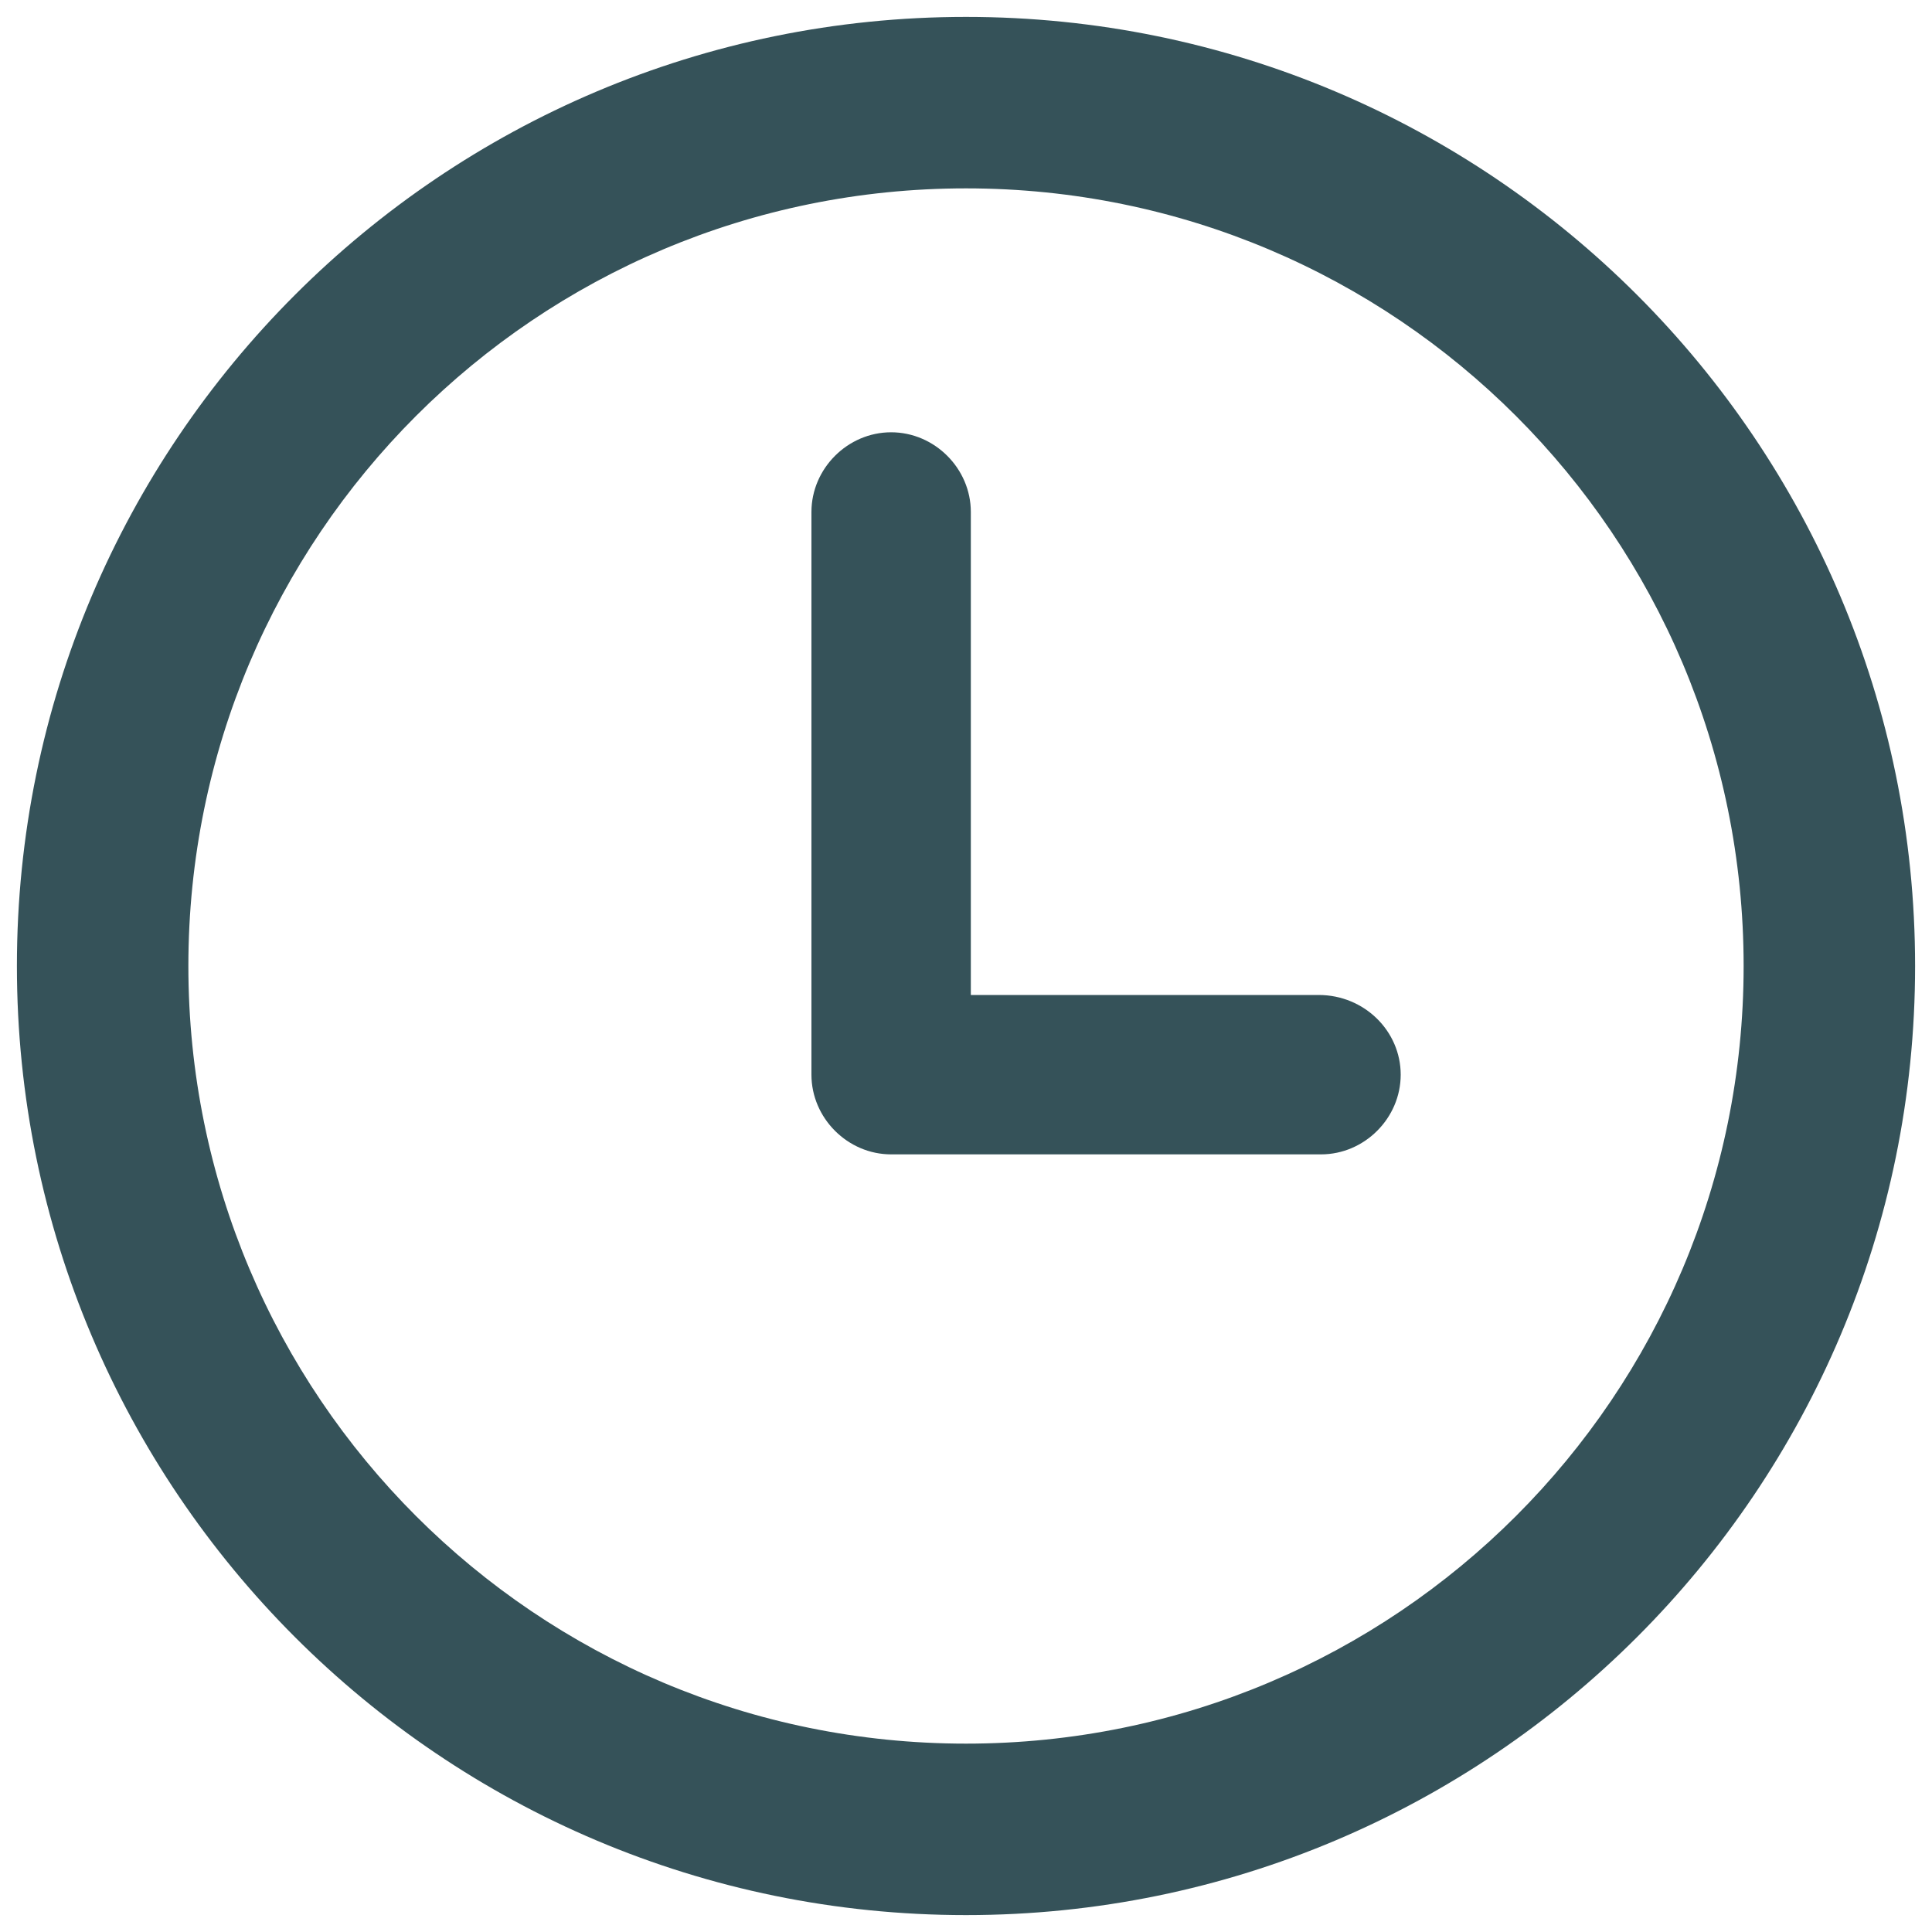 <?xml version="1.0" encoding="utf-8"?>
<!-- Generator: Adobe Illustrator 25.0.1, SVG Export Plug-In . SVG Version: 6.00 Build 0)  -->
<svg version="1.1" id="Capa_1" xmlns="http://www.w3.org/2000/svg" xmlns:xlink="http://www.w3.org/1999/xlink" x="0px" y="0px"
	 viewBox="0 0 80 80" style="enable-background:new 0 0 80 80;" xml:space="preserve">
<style type="text/css">
	.st0{fill:#355259;}
</style>
<g>
	<g>
		<path class="st0" d="M40,0.7C18.3,0.7,0.7,18.3,0.7,40S18.3,79.3,40,79.3S79.3,61.7,79.3,40S61.7,0.7,40,0.7z M40,72.2
			C22.2,72.2,7.8,57.8,7.8,40S22.2,7.8,40,7.8S72.2,22.2,72.2,40S57.8,72.2,40,72.2z"/>
	</g>
</g>
<g>
	<g>
		<path class="st0" d="M54.6,41.2H40.2v-20c0-1.8-1.5-3.3-3.3-3.3s-3.3,1.5-3.3,3.3v23.3c0,1.8,1.5,3.3,3.3,3.3h17.8
			c1.8,0,3.3-1.5,3.3-3.3S56.5,41.2,54.6,41.2z"/>
	</g>
</g>
</svg>
